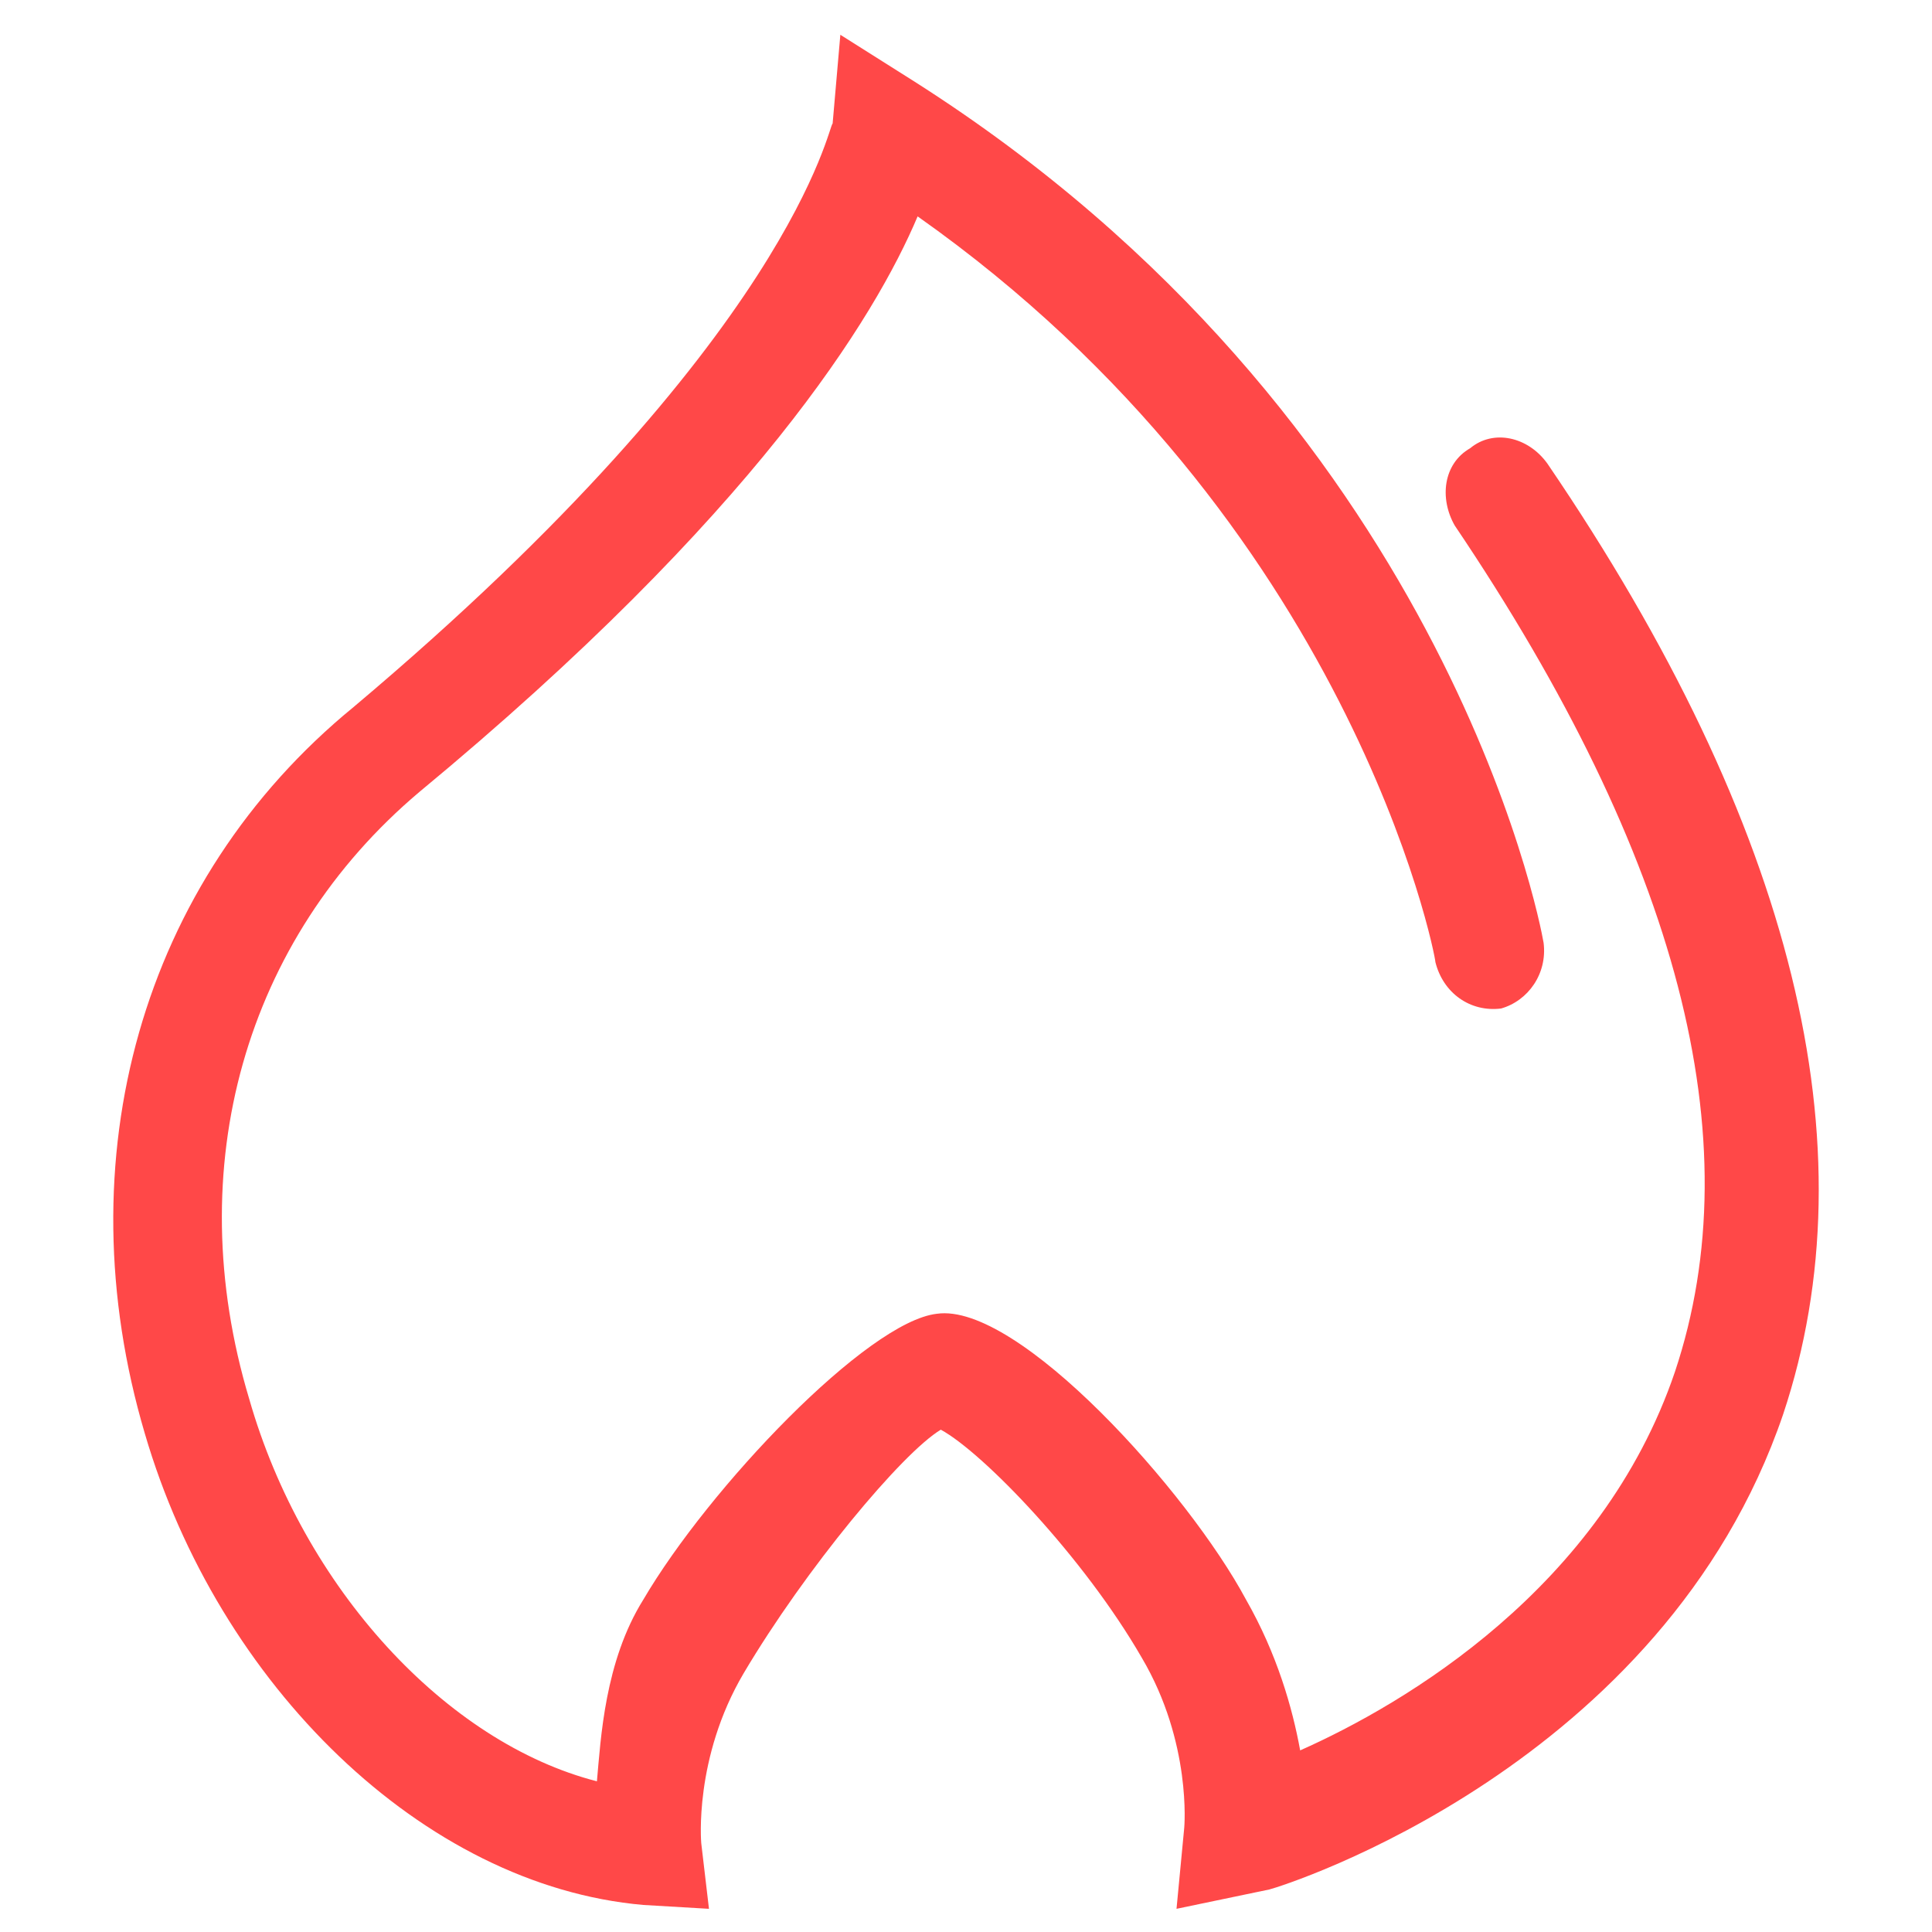 <?xml version="1.0" standalone="no"?><!DOCTYPE svg PUBLIC "-//W3C//DTD SVG 1.1//EN" "http://www.w3.org/Graphics/SVG/1.1/DTD/svg11.dtd"><svg t="1494906943075" class="icon" style="" viewBox="0 0 1024 1024" version="1.1" xmlns="http://www.w3.org/2000/svg" p-id="3668" xmlns:xlink="http://www.w3.org/1999/xlink" width="56" height="56"><defs><style type="text/css"></style></defs><path d="M623.578 1011.712l4.096-43.008s4.096-45.056-22.528-90.112c-30.72-53.248-83.968-108.544-106.496-120.832-20.48 12.288-71.68 73.728-104.448 129.024-26.624 45.056-22.528 90.112-22.528 90.112l4.096 34.816-34.816-2.048C224.218 999.424 115.674 892.928 76.762 759.808 33.754 614.4 74.714 466.944 187.354 374.784 420.826 178.176 439.258 65.536 441.306 65.536l4.096-47.104 38.912 24.576C764.89 221.184 816.09 487.424 818.138 499.712c2.048 16.384-8.192 30.72-22.528 34.816-16.384 2.048-30.72-8.192-34.816-24.576 0-4.096-45.056-233.472-274.432-395.264-22.528 53.248-86.016 157.696-264.192 305.152-92.16 77.824-126.976 198.656-90.112 321.536 28.672 100.352 104.448 182.272 184.32 202.752 2.048-22.528 4.096-63.488 24.576-96.256 34.816-59.392 118.784-147.456 155.648-151.552 43.008-6.144 133.12 94.208 163.84 151.552 16.384 28.672 24.576 57.344 28.672 79.872 55.296-24.576 159.744-86.016 198.656-200.704 40.96-122.88 2.048-272.384-116.736-448.512-8.192-14.336-6.144-32.768 8.192-40.96 12.288-10.24 30.72-6.144 40.96 8.192 131.072 192.512 172.032 362.496 124.928 503.808-63.488 186.368-264.192 249.856-272.384 251.904l-49.152 10.24z" fill="#ff4848" p-id="3669"></path></svg>
